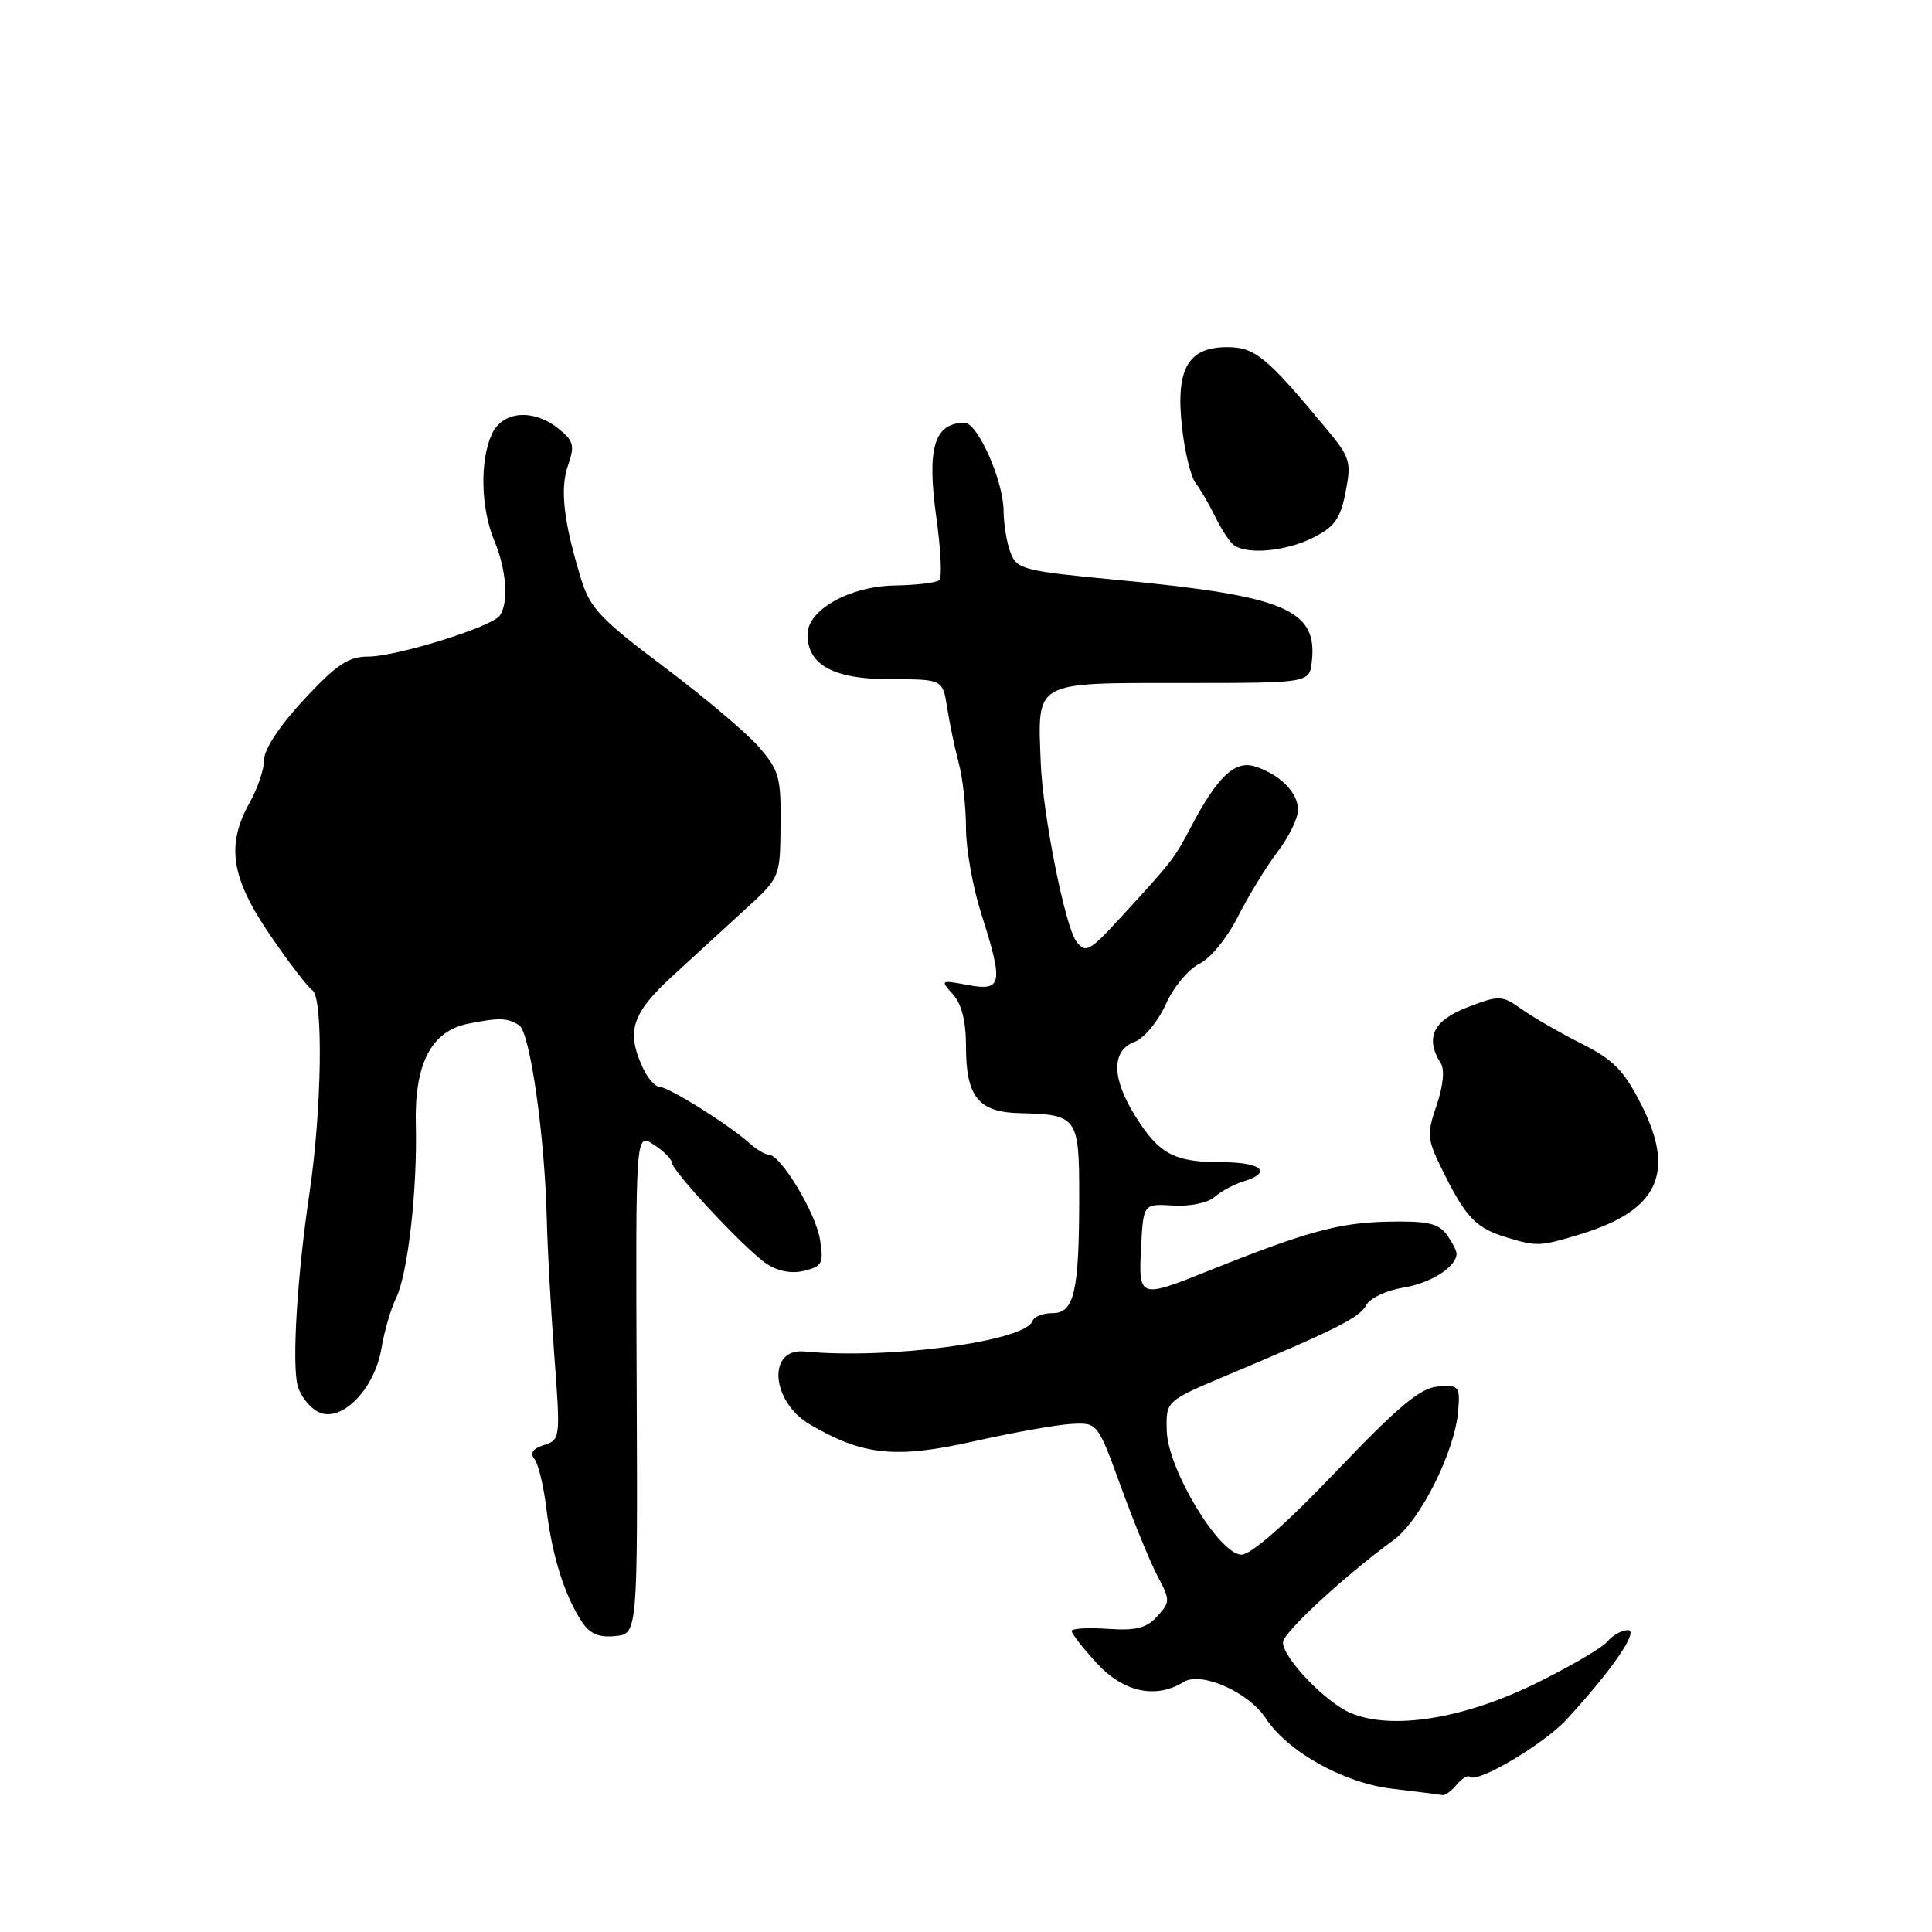 <?xml version="1.0" encoding="UTF-8" standalone="no"?>
<!DOCTYPE svg PUBLIC "-//W3C//DTD SVG 1.1//EN" "http://www.w3.org/Graphics/SVG/1.1/DTD/svg11.dtd" >
<svg xmlns="http://www.w3.org/2000/svg" xmlns:xlink="http://www.w3.org/1999/xlink" version="1.1" viewBox="0 0 256 256">
 <g >
 <path fill="currentColor"
d=" M 193.02 236.48 C 193.72 235.64 194.50 235.17 194.76 235.43 C 195.70 236.37 204.55 231.12 207.58 227.84 C 213.60 221.30 217.24 216.00 215.71 216.00 C 214.90 216.00 213.68 216.68 212.98 217.52 C 212.29 218.36 207.95 220.88 203.34 223.14 C 193.88 227.76 184.46 229.26 179.03 227.01 C 175.70 225.63 170.00 219.70 170.00 217.62 C 170.00 216.35 178.15 208.81 184.67 204.05 C 188.21 201.47 192.78 192.32 193.22 186.94 C 193.48 183.69 193.33 183.51 190.55 183.72 C 188.22 183.89 185.37 186.26 177.05 194.97 C 170.42 201.92 165.76 206.01 164.50 206.00 C 161.54 205.97 154.72 194.66 154.60 189.57 C 154.50 185.64 154.50 185.64 162.50 182.27 C 177.17 176.10 180.14 174.60 181.04 172.93 C 181.53 172.01 183.71 170.98 185.89 170.63 C 189.56 170.05 193.00 167.86 193.00 166.12 C 193.00 165.71 192.40 164.56 191.67 163.56 C 190.59 162.09 189.07 161.76 183.80 161.88 C 177.39 162.02 173.02 163.22 160.06 168.42 C 150.95 172.07 150.85 172.03 151.20 165.25 C 151.50 159.50 151.50 159.50 155.43 159.74 C 157.66 159.88 160.04 159.39 160.93 158.61 C 161.79 157.85 163.51 156.93 164.75 156.55 C 168.68 155.35 167.18 154.00 161.93 154.00 C 155.62 154.00 153.62 152.95 150.49 147.98 C 147.30 142.93 147.23 139.24 150.30 138.07 C 151.59 137.59 153.43 135.37 154.47 133.08 C 155.49 130.80 157.49 128.40 158.91 127.71 C 160.37 127.02 162.61 124.28 164.04 121.44 C 165.44 118.68 167.80 114.82 169.29 112.86 C 170.78 110.91 172.00 108.41 172.00 107.31 C 172.00 105.01 169.53 102.55 166.22 101.54 C 163.61 100.75 161.30 102.95 157.85 109.50 C 155.58 113.81 155.43 114.02 148.56 121.50 C 144.36 126.08 143.86 126.35 142.63 124.76 C 141.13 122.81 138.16 107.88 137.90 101.00 C 137.49 90.14 136.84 90.50 156.72 90.50 C 173.50 90.50 173.50 90.50 173.82 87.69 C 174.62 80.77 170.32 78.96 148.15 76.85 C 135.59 75.66 134.74 75.45 133.90 73.23 C 133.40 71.93 132.99 69.44 132.98 67.68 C 132.95 63.69 129.53 55.99 127.80 56.02 C 123.77 56.06 122.79 59.37 124.08 68.64 C 124.66 72.80 124.84 76.49 124.48 76.85 C 124.13 77.21 121.46 77.53 118.56 77.58 C 112.59 77.67 107.00 80.81 107.00 84.07 C 107.00 88.12 110.47 90.00 117.95 90.00 C 124.91 90.00 124.91 90.00 125.50 93.75 C 125.82 95.81 126.51 99.13 127.04 101.12 C 127.57 103.10 128.00 106.98 128.00 109.74 C 128.00 112.49 128.90 117.56 130.00 121.00 C 132.99 130.37 132.81 131.37 128.26 130.52 C 124.63 129.84 124.57 129.87 126.26 131.74 C 127.42 133.02 128.00 135.31 128.00 138.64 C 128.00 145.34 129.65 147.38 135.14 147.50 C 142.77 147.68 143.00 148.00 143.00 158.48 C 143.00 171.15 142.35 174.00 139.46 174.00 C 138.20 174.00 137.01 174.46 136.82 175.03 C 135.92 177.73 117.75 180.16 106.60 179.08 C 101.63 178.60 102.16 185.72 107.32 188.75 C 114.33 192.86 118.68 193.31 129.01 190.99 C 134.23 189.82 140.06 188.78 141.97 188.68 C 145.44 188.50 145.44 188.50 148.53 197.00 C 150.23 201.68 152.41 207.00 153.38 208.84 C 155.07 212.04 155.07 212.27 153.34 214.17 C 151.92 215.74 150.54 216.09 146.77 215.83 C 144.15 215.65 142.00 215.78 142.00 216.12 C 142.00 216.47 143.49 218.38 145.32 220.37 C 148.85 224.23 153.16 225.16 156.84 222.87 C 159.15 221.43 165.43 224.20 167.70 227.66 C 170.63 232.13 178.05 236.26 184.50 237.02 C 187.80 237.41 190.78 237.79 191.13 237.86 C 191.47 237.94 192.32 237.31 193.02 236.48 Z  M 84.36 183.30 C 84.22 150.10 84.22 150.10 86.61 151.66 C 87.92 152.52 89.00 153.57 89.00 153.99 C 89.00 155.13 98.86 165.68 101.61 167.48 C 103.12 168.47 104.94 168.80 106.60 168.38 C 108.95 167.79 109.16 167.38 108.65 164.23 C 108.07 160.67 103.44 153.00 101.86 153.00 C 101.39 153.00 100.21 152.30 99.25 151.43 C 96.51 148.98 88.62 144.04 87.41 144.02 C 86.81 144.01 85.80 142.85 85.16 141.45 C 82.95 136.61 83.72 134.28 89.18 129.26 C 92.04 126.64 96.39 122.65 98.87 120.38 C 103.36 116.27 103.37 116.24 103.43 109.30 C 103.49 102.96 103.24 102.05 100.50 98.92 C 98.85 97.04 93.19 92.27 87.93 88.32 C 79.66 82.12 78.18 80.56 77.03 76.82 C 74.69 69.20 74.17 64.80 75.26 61.68 C 76.18 59.06 76.02 58.43 74.04 56.83 C 70.68 54.11 66.58 54.44 65.16 57.55 C 63.56 61.07 63.71 67.37 65.50 71.65 C 67.11 75.50 67.43 79.84 66.23 81.56 C 65.19 83.07 52.56 87.00 48.77 87.00 C 46.17 87.00 44.59 88.06 40.29 92.68 C 37.10 96.11 35.00 99.27 35.00 100.65 C 35.00 101.91 34.14 104.46 33.10 106.32 C 29.94 111.95 30.59 116.27 35.74 123.83 C 38.24 127.50 40.79 130.82 41.39 131.21 C 42.86 132.16 42.65 147.00 41.02 158.00 C 39.39 168.94 38.67 180.56 39.43 183.57 C 39.76 184.88 40.96 186.45 42.11 187.06 C 45.13 188.67 49.63 184.17 50.55 178.63 C 50.93 176.36 51.80 173.38 52.48 172.00 C 54.03 168.89 55.32 157.61 55.10 149.00 C 54.90 140.95 57.15 136.62 62.02 135.65 C 66.17 134.82 67.21 134.85 68.79 135.85 C 70.23 136.76 72.19 150.51 72.45 161.50 C 72.54 165.35 72.99 173.51 73.45 179.64 C 74.27 190.57 74.25 190.79 72.09 191.47 C 70.59 191.95 70.19 192.54 70.82 193.33 C 71.34 193.98 72.05 196.99 72.42 200.04 C 73.16 206.12 74.76 211.26 77.03 214.79 C 78.12 216.48 79.28 217.00 81.50 216.79 C 84.50 216.50 84.50 216.50 84.36 183.30 Z  M 209.57 163.49 C 219.74 160.36 222.04 155.39 217.49 146.39 C 215.19 141.85 213.81 140.43 209.60 138.31 C 206.80 136.90 203.23 134.85 201.69 133.76 C 198.98 131.85 198.71 131.84 194.44 133.47 C 189.90 135.20 188.79 137.54 190.91 140.89 C 191.45 141.73 191.23 143.90 190.35 146.48 C 189.00 150.46 189.06 150.95 191.45 155.70 C 194.30 161.40 195.68 162.78 199.69 163.98 C 203.70 165.19 204.09 165.17 209.57 163.49 Z  M 173.98 71.25 C 176.85 69.81 177.61 68.73 178.30 65.19 C 179.09 61.17 178.91 60.60 175.65 56.69 C 167.81 47.26 166.27 46.00 162.61 46.00 C 157.42 46.00 155.78 48.87 156.61 56.50 C 156.96 59.80 157.78 63.17 158.42 64.00 C 159.06 64.83 160.24 66.85 161.04 68.50 C 161.84 70.15 162.95 71.83 163.50 72.23 C 165.27 73.53 170.40 73.05 173.98 71.25 Z "/>
</g>
</svg>